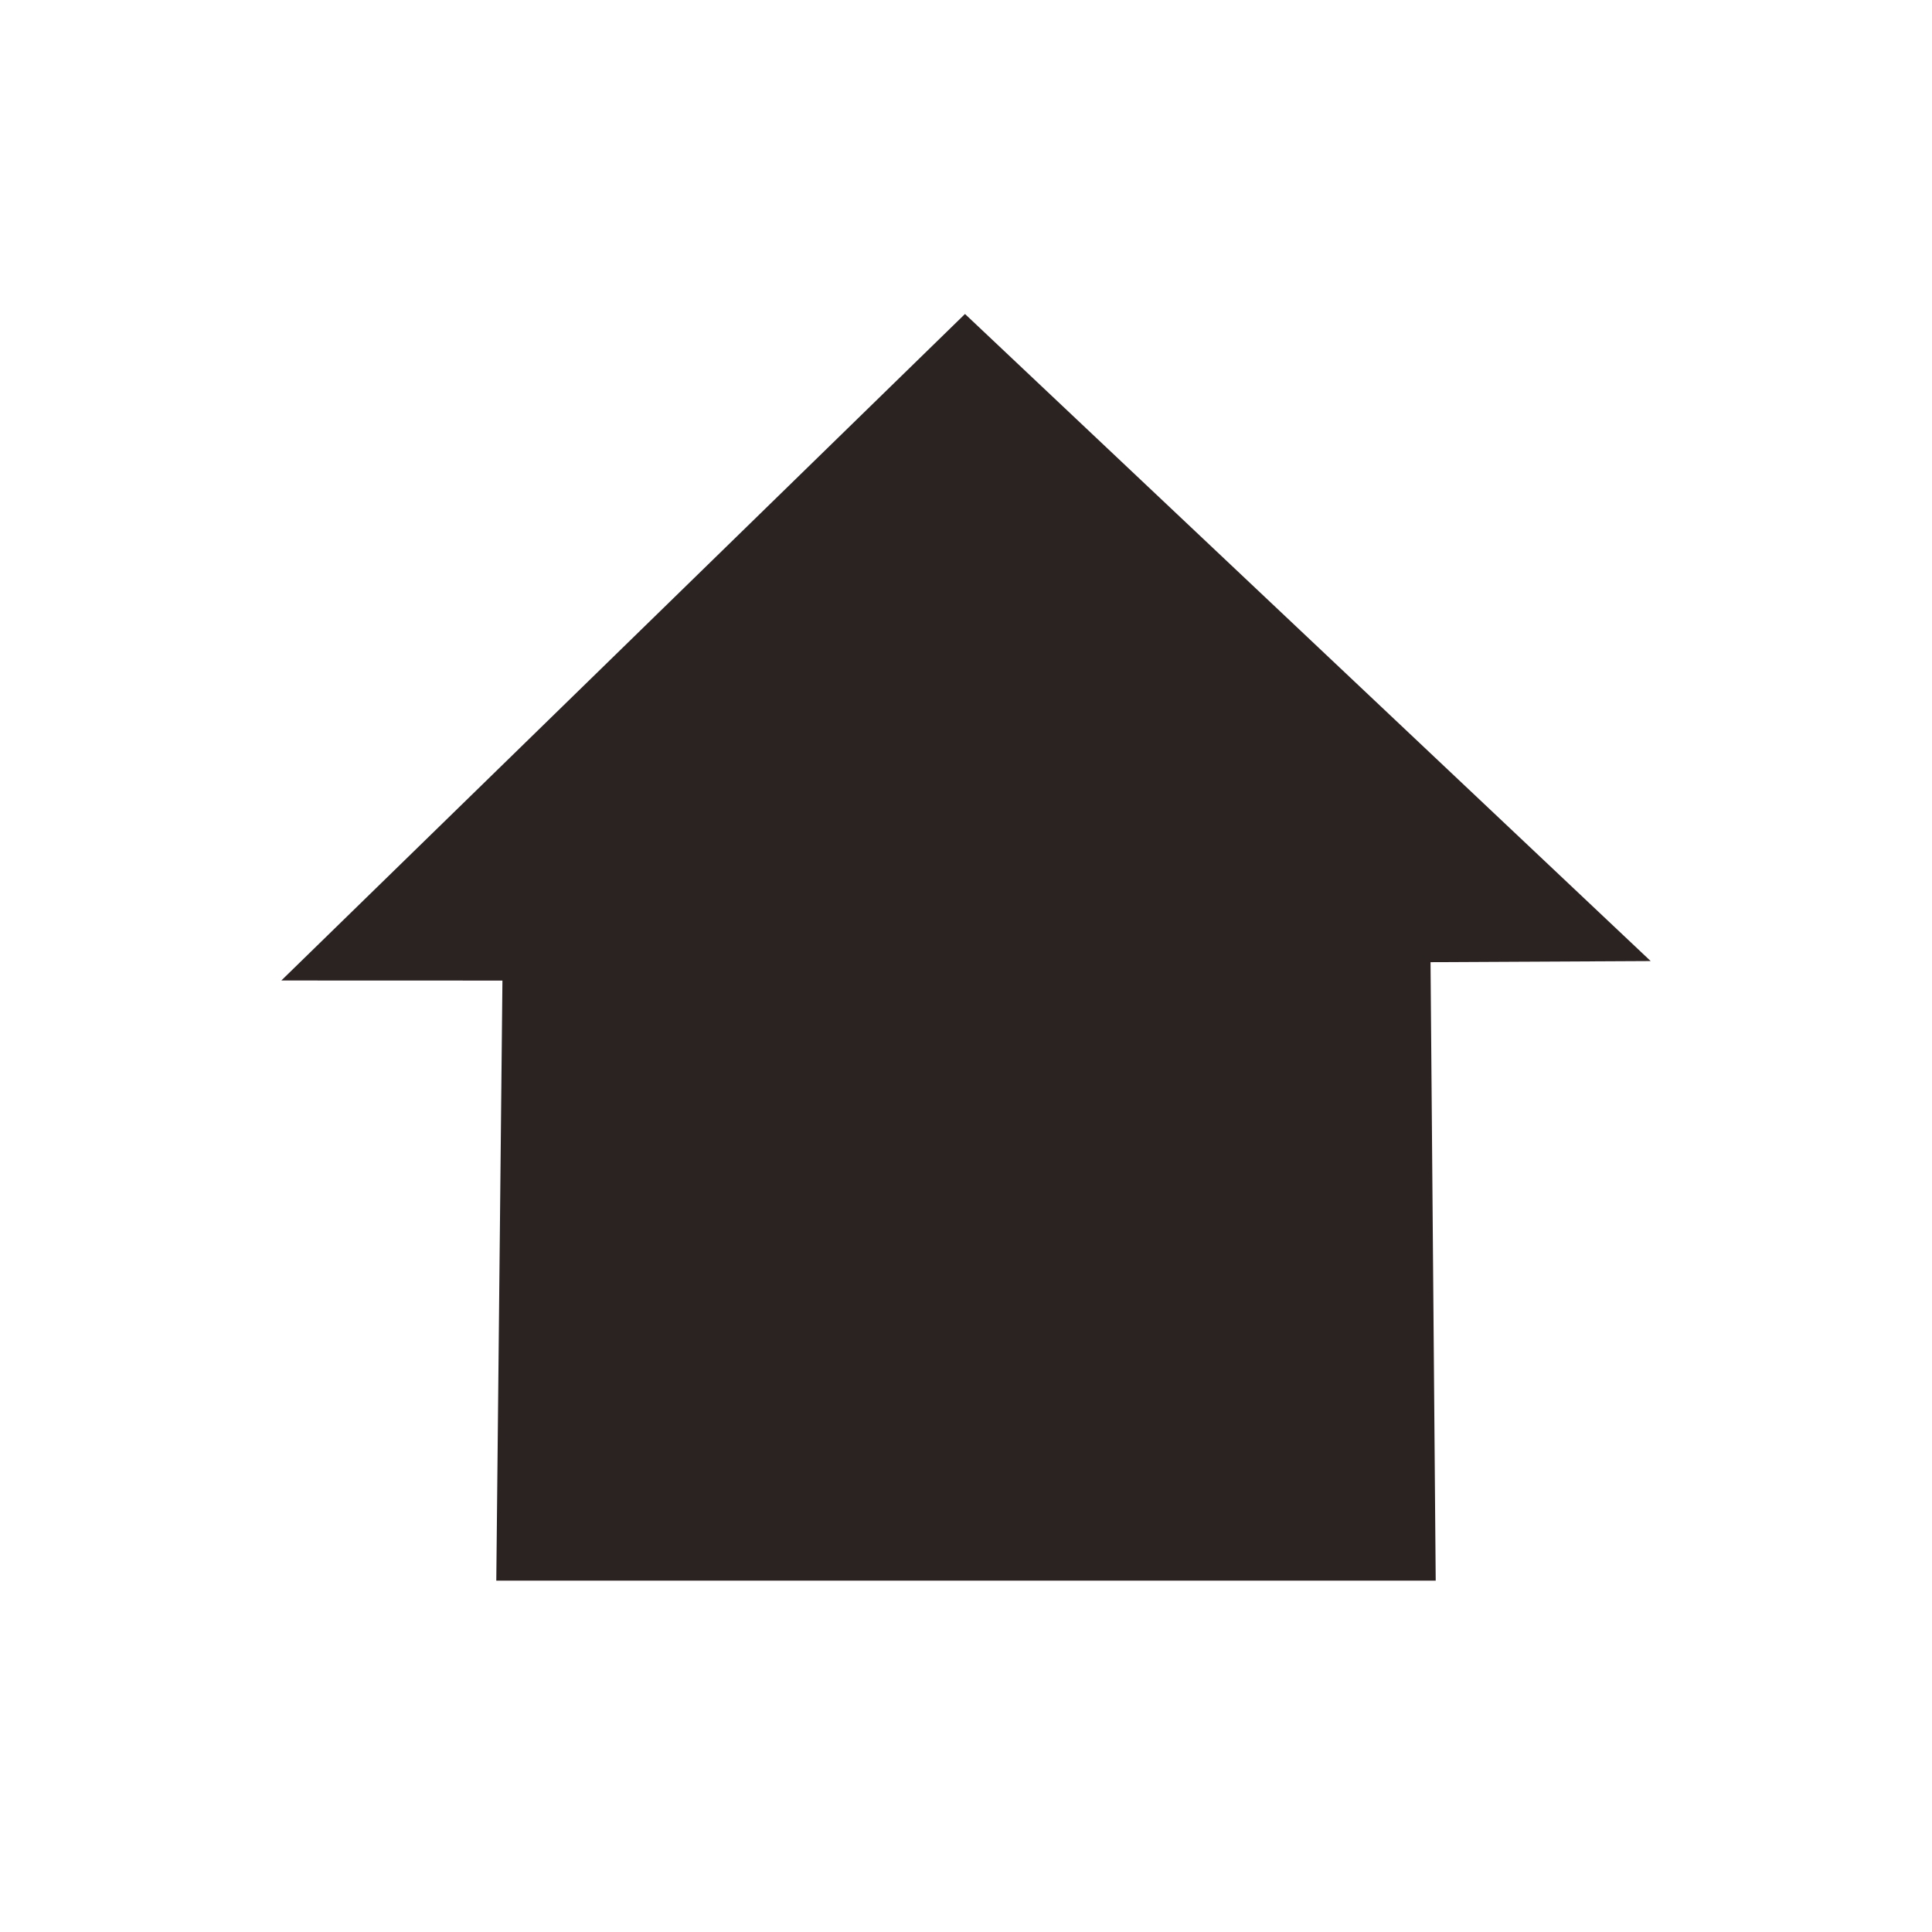 <?xml version="1.0" encoding="utf-8"?>
<svg xmlns="http://www.w3.org/2000/svg" viewBox="0 0 50 50">
  <g>
    <path
        style="fill:#2B2222"
        d="M 24.974 8.126 L 7.281 25.375 L 13.003 25.377 L 12.844 40.906 L 37.156 40.906 L 37.022 24.901 L 42.719 24.872 L 24.974 8.126 Z"
    />
  </g>
</svg>
